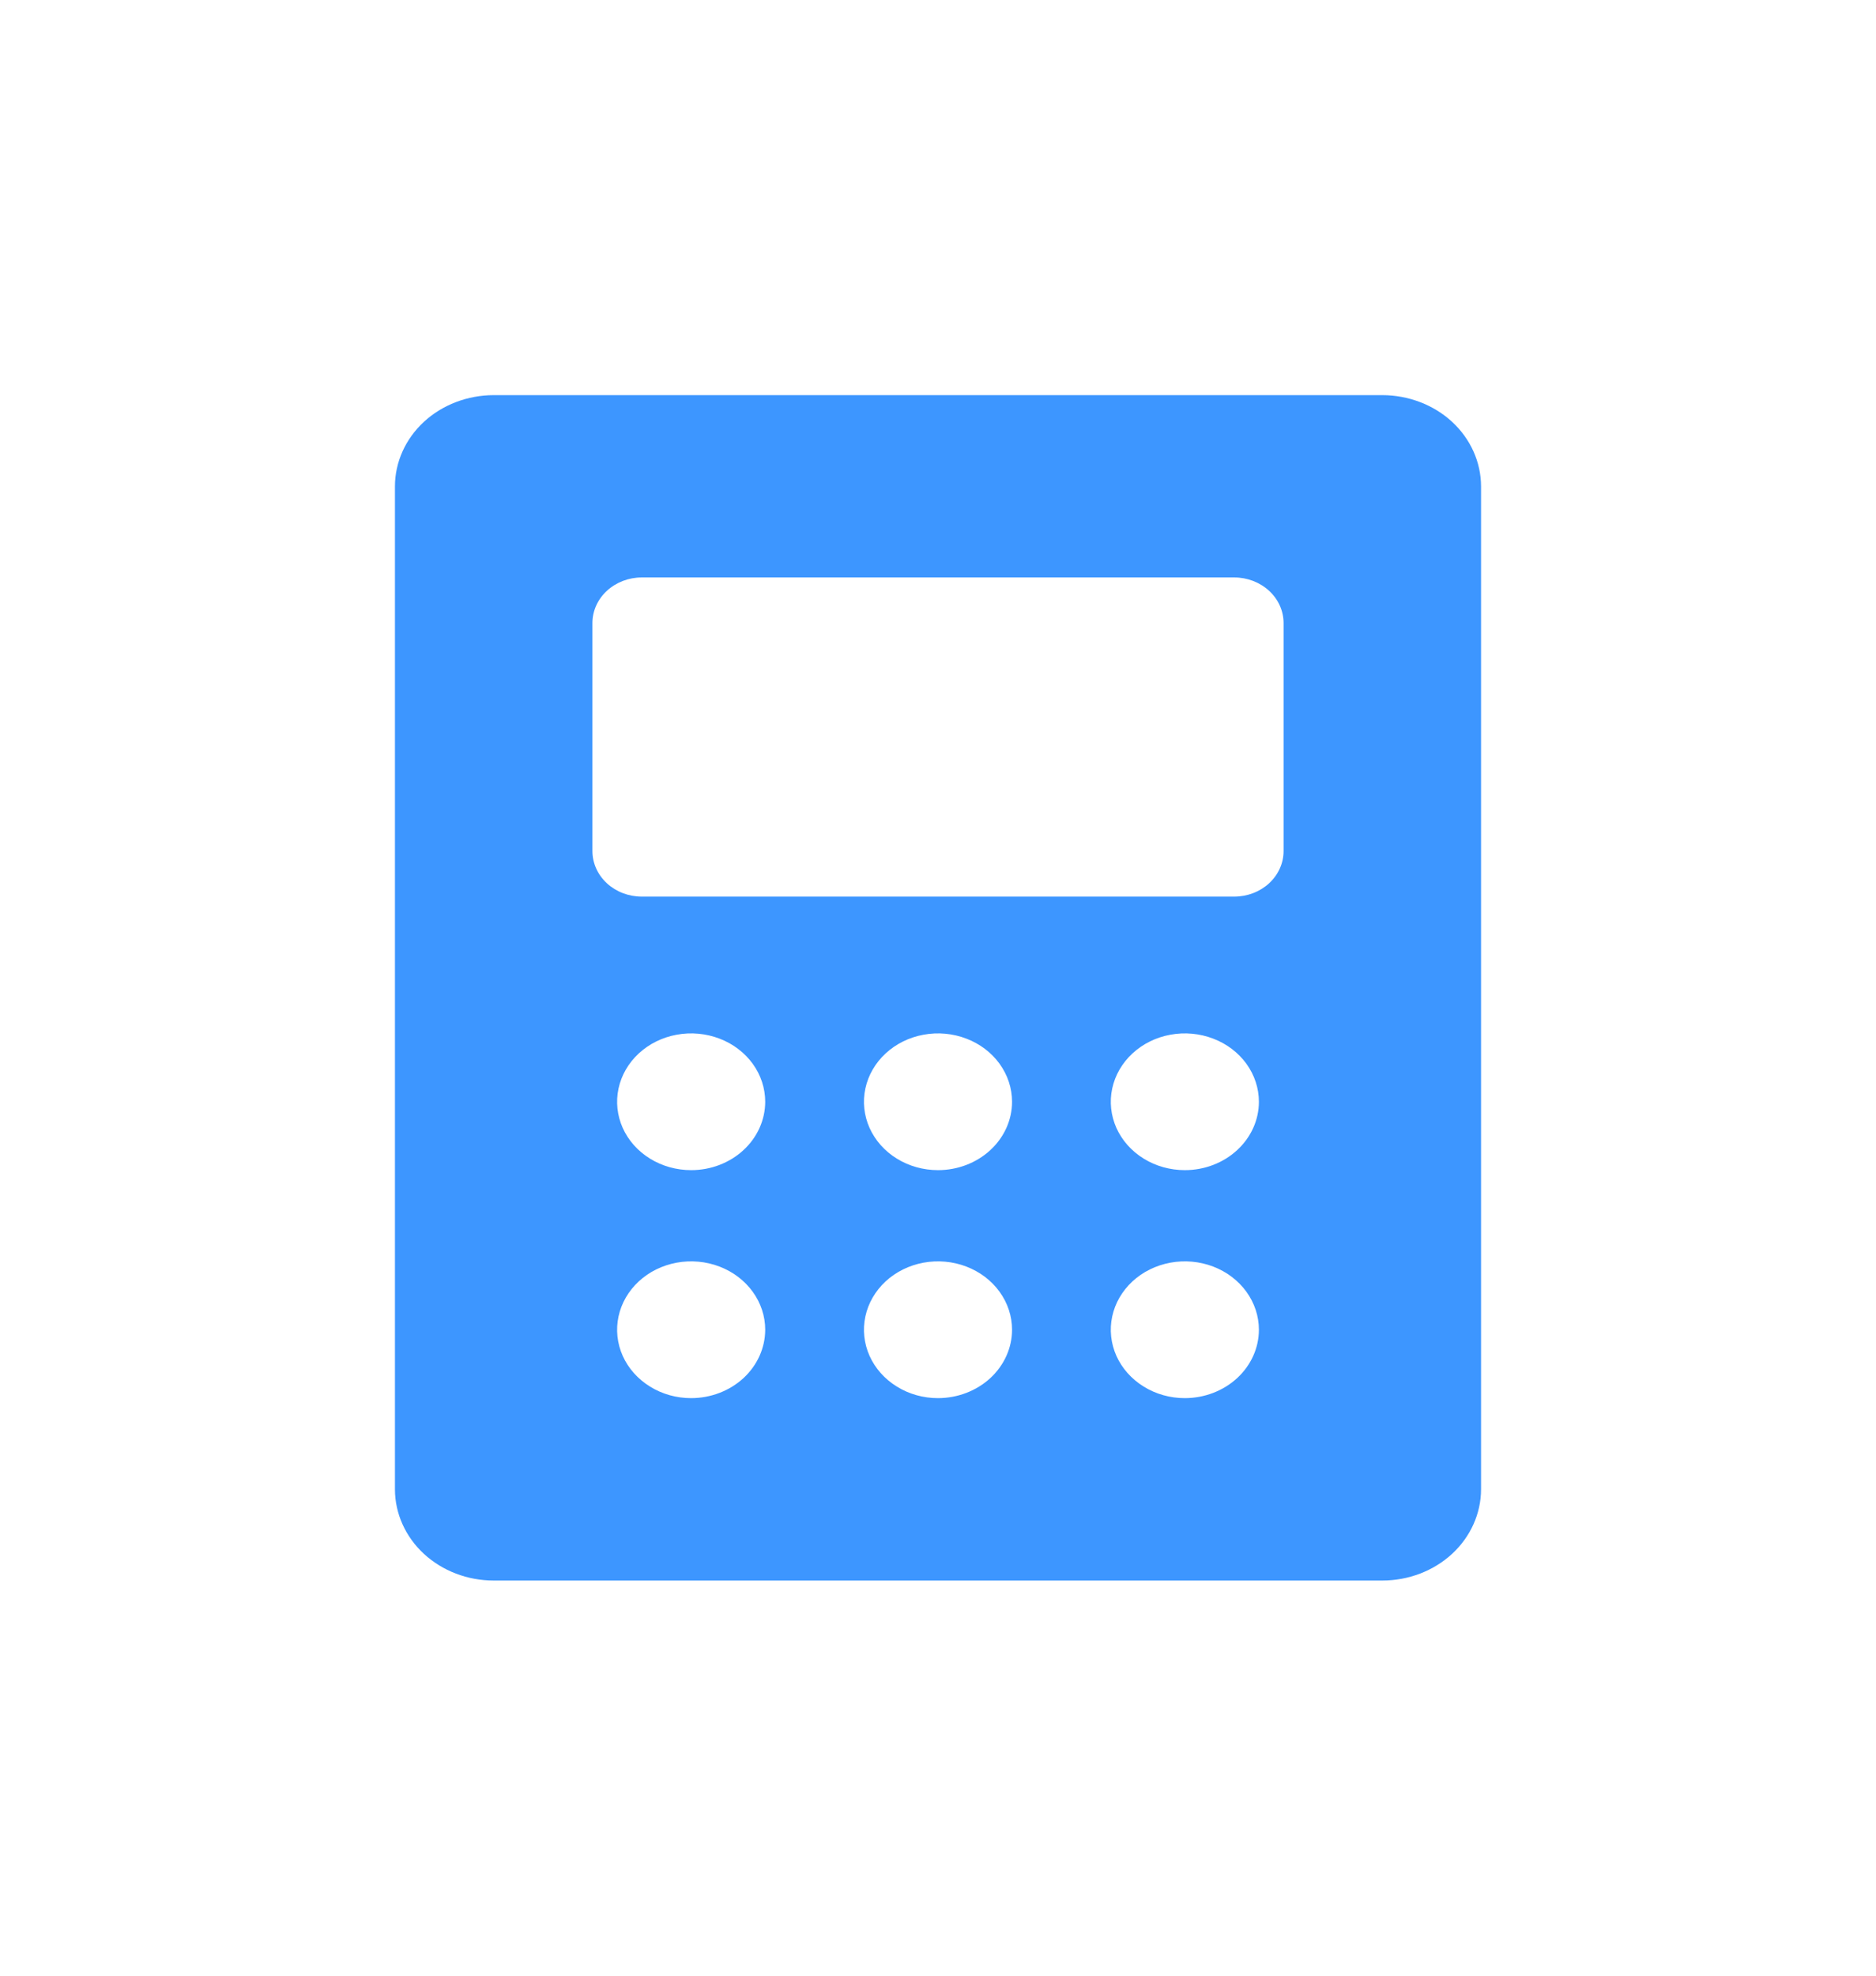 <svg width="38" height="40" viewBox="0 0 38 40" fill="none" xmlns="http://www.w3.org/2000/svg">
<g filter="url(#filter0_d)">
<path d="M25 2H7C6.47 2.001 5.961 2.195 5.586 2.541C5.212 2.887 5.001 3.357 5 3.846V24.154C5.001 24.643 5.212 25.113 5.586 25.459C5.961 25.805 6.47 26 7 26H25C25.53 26 26.039 25.805 26.414 25.459C26.788 25.113 26.999 24.643 27 24.154V3.846C26.999 3.357 26.788 2.887 26.414 2.541C26.039 2.195 25.53 2.001 25 2ZM11 22.307C10.703 22.307 10.413 22.226 10.167 22.073C9.92 21.921 9.728 21.705 9.614 21.452C9.501 21.199 9.471 20.921 9.529 20.652C9.587 20.383 9.73 20.137 9.939 19.943C10.149 19.749 10.416 19.618 10.707 19.564C10.998 19.511 11.3 19.538 11.574 19.643C11.848 19.748 12.082 19.925 12.247 20.153C12.412 20.381 12.5 20.648 12.5 20.922C12.499 21.289 12.341 21.641 12.06 21.901C11.779 22.16 11.398 22.306 11 22.307ZM11 17.691C10.703 17.691 10.413 17.61 10.167 17.458C9.92 17.306 9.728 17.09 9.614 16.837C9.501 16.584 9.471 16.305 9.529 16.037C9.587 15.768 9.73 15.521 9.939 15.328C10.149 15.134 10.416 15.002 10.707 14.949C10.998 14.895 11.3 14.923 11.574 15.028C11.848 15.132 12.082 15.31 12.247 15.537C12.412 15.765 12.5 16.033 12.5 16.307C12.499 16.674 12.341 17.026 12.06 17.285C11.779 17.545 11.398 17.691 11 17.691ZM16 22.307C15.703 22.307 15.413 22.226 15.167 22.073C14.92 21.921 14.728 21.705 14.614 21.452C14.501 21.199 14.471 20.921 14.529 20.652C14.587 20.383 14.73 20.137 14.939 19.943C15.149 19.749 15.416 19.618 15.707 19.564C15.998 19.511 16.3 19.538 16.574 19.643C16.848 19.748 17.082 19.925 17.247 20.153C17.412 20.381 17.5 20.648 17.5 20.922C17.5 21.289 17.341 21.641 17.06 21.901C16.779 22.16 16.398 22.306 16 22.307ZM16 17.691C15.703 17.691 15.413 17.61 15.167 17.458C14.92 17.306 14.728 17.09 14.614 16.837C14.501 16.584 14.471 16.305 14.529 16.037C14.587 15.768 14.73 15.521 14.939 15.328C15.149 15.134 15.416 15.002 15.707 14.949C15.998 14.895 16.3 14.923 16.574 15.028C16.848 15.132 17.082 15.31 17.247 15.537C17.412 15.765 17.5 16.033 17.5 16.307C17.5 16.674 17.341 17.026 17.06 17.285C16.779 17.545 16.398 17.691 16 17.691ZM21 22.307C20.703 22.307 20.413 22.226 20.167 22.073C19.92 21.921 19.728 21.705 19.614 21.452C19.501 21.199 19.471 20.921 19.529 20.652C19.587 20.383 19.73 20.137 19.939 19.943C20.149 19.749 20.416 19.618 20.707 19.564C20.998 19.511 21.3 19.538 21.574 19.643C21.848 19.748 22.082 19.925 22.247 20.153C22.412 20.381 22.5 20.648 22.5 20.922C22.5 21.289 22.341 21.641 22.06 21.901C21.779 22.16 21.398 22.306 21 22.307ZM21 17.691C20.703 17.691 20.413 17.61 20.167 17.458C19.92 17.306 19.728 17.09 19.614 16.837C19.501 16.584 19.471 16.305 19.529 16.037C19.587 15.768 19.73 15.521 19.939 15.328C20.149 15.134 20.416 15.002 20.707 14.949C20.998 14.895 21.3 14.923 21.574 15.028C21.848 15.132 22.082 15.31 22.247 15.537C22.412 15.765 22.5 16.033 22.5 16.307C22.5 16.674 22.341 17.026 22.06 17.285C21.779 17.545 21.398 17.691 21 17.691ZM23 11.23C23 11.475 22.895 11.709 22.707 11.883C22.52 12.056 22.265 12.153 22 12.153H10C9.735 12.153 9.48 12.056 9.293 11.883C9.105 11.709 9 11.475 9 11.23V6.614C9 6.37 9.105 6.135 9.293 5.962C9.48 5.789 9.735 5.691 10 5.691H22C22.265 5.691 22.52 5.789 22.707 5.962C22.895 6.135 23 6.37 23 6.614V11.23Z" fill="#3D96FF"/>
</g>
<defs>
<filter id="filter0_d" x="0" y="0" width="38" height="40" filterUnits="userSpaceOnUse" color-interpolation-filters="sRGB">
<feFlood flood-opacity="0" result="BackgroundImageFix"/>
<feColorMatrix in="SourceAlpha" type="matrix" values="0 0 0 0 0 0 0 0 0 0 0 0 0 0 0 0 0 0 127 0"/>
<feOffset dx="3" dy="6"/>
<feGaussianBlur stdDeviation="4"/>
<feColorMatrix type="matrix" values="0 0 0 0 0.241 0 0 0 0 0.59 0 0 0 0 1 0 0 0 0.1 0"/>
<feBlend mode="normal" in2="BackgroundImageFix" result="effect1_dropShadow"/>
<feBlend mode="normal" in="SourceGraphic" in2="effect1_dropShadow" result="shape"/>
</filter>
</defs>
</svg>
